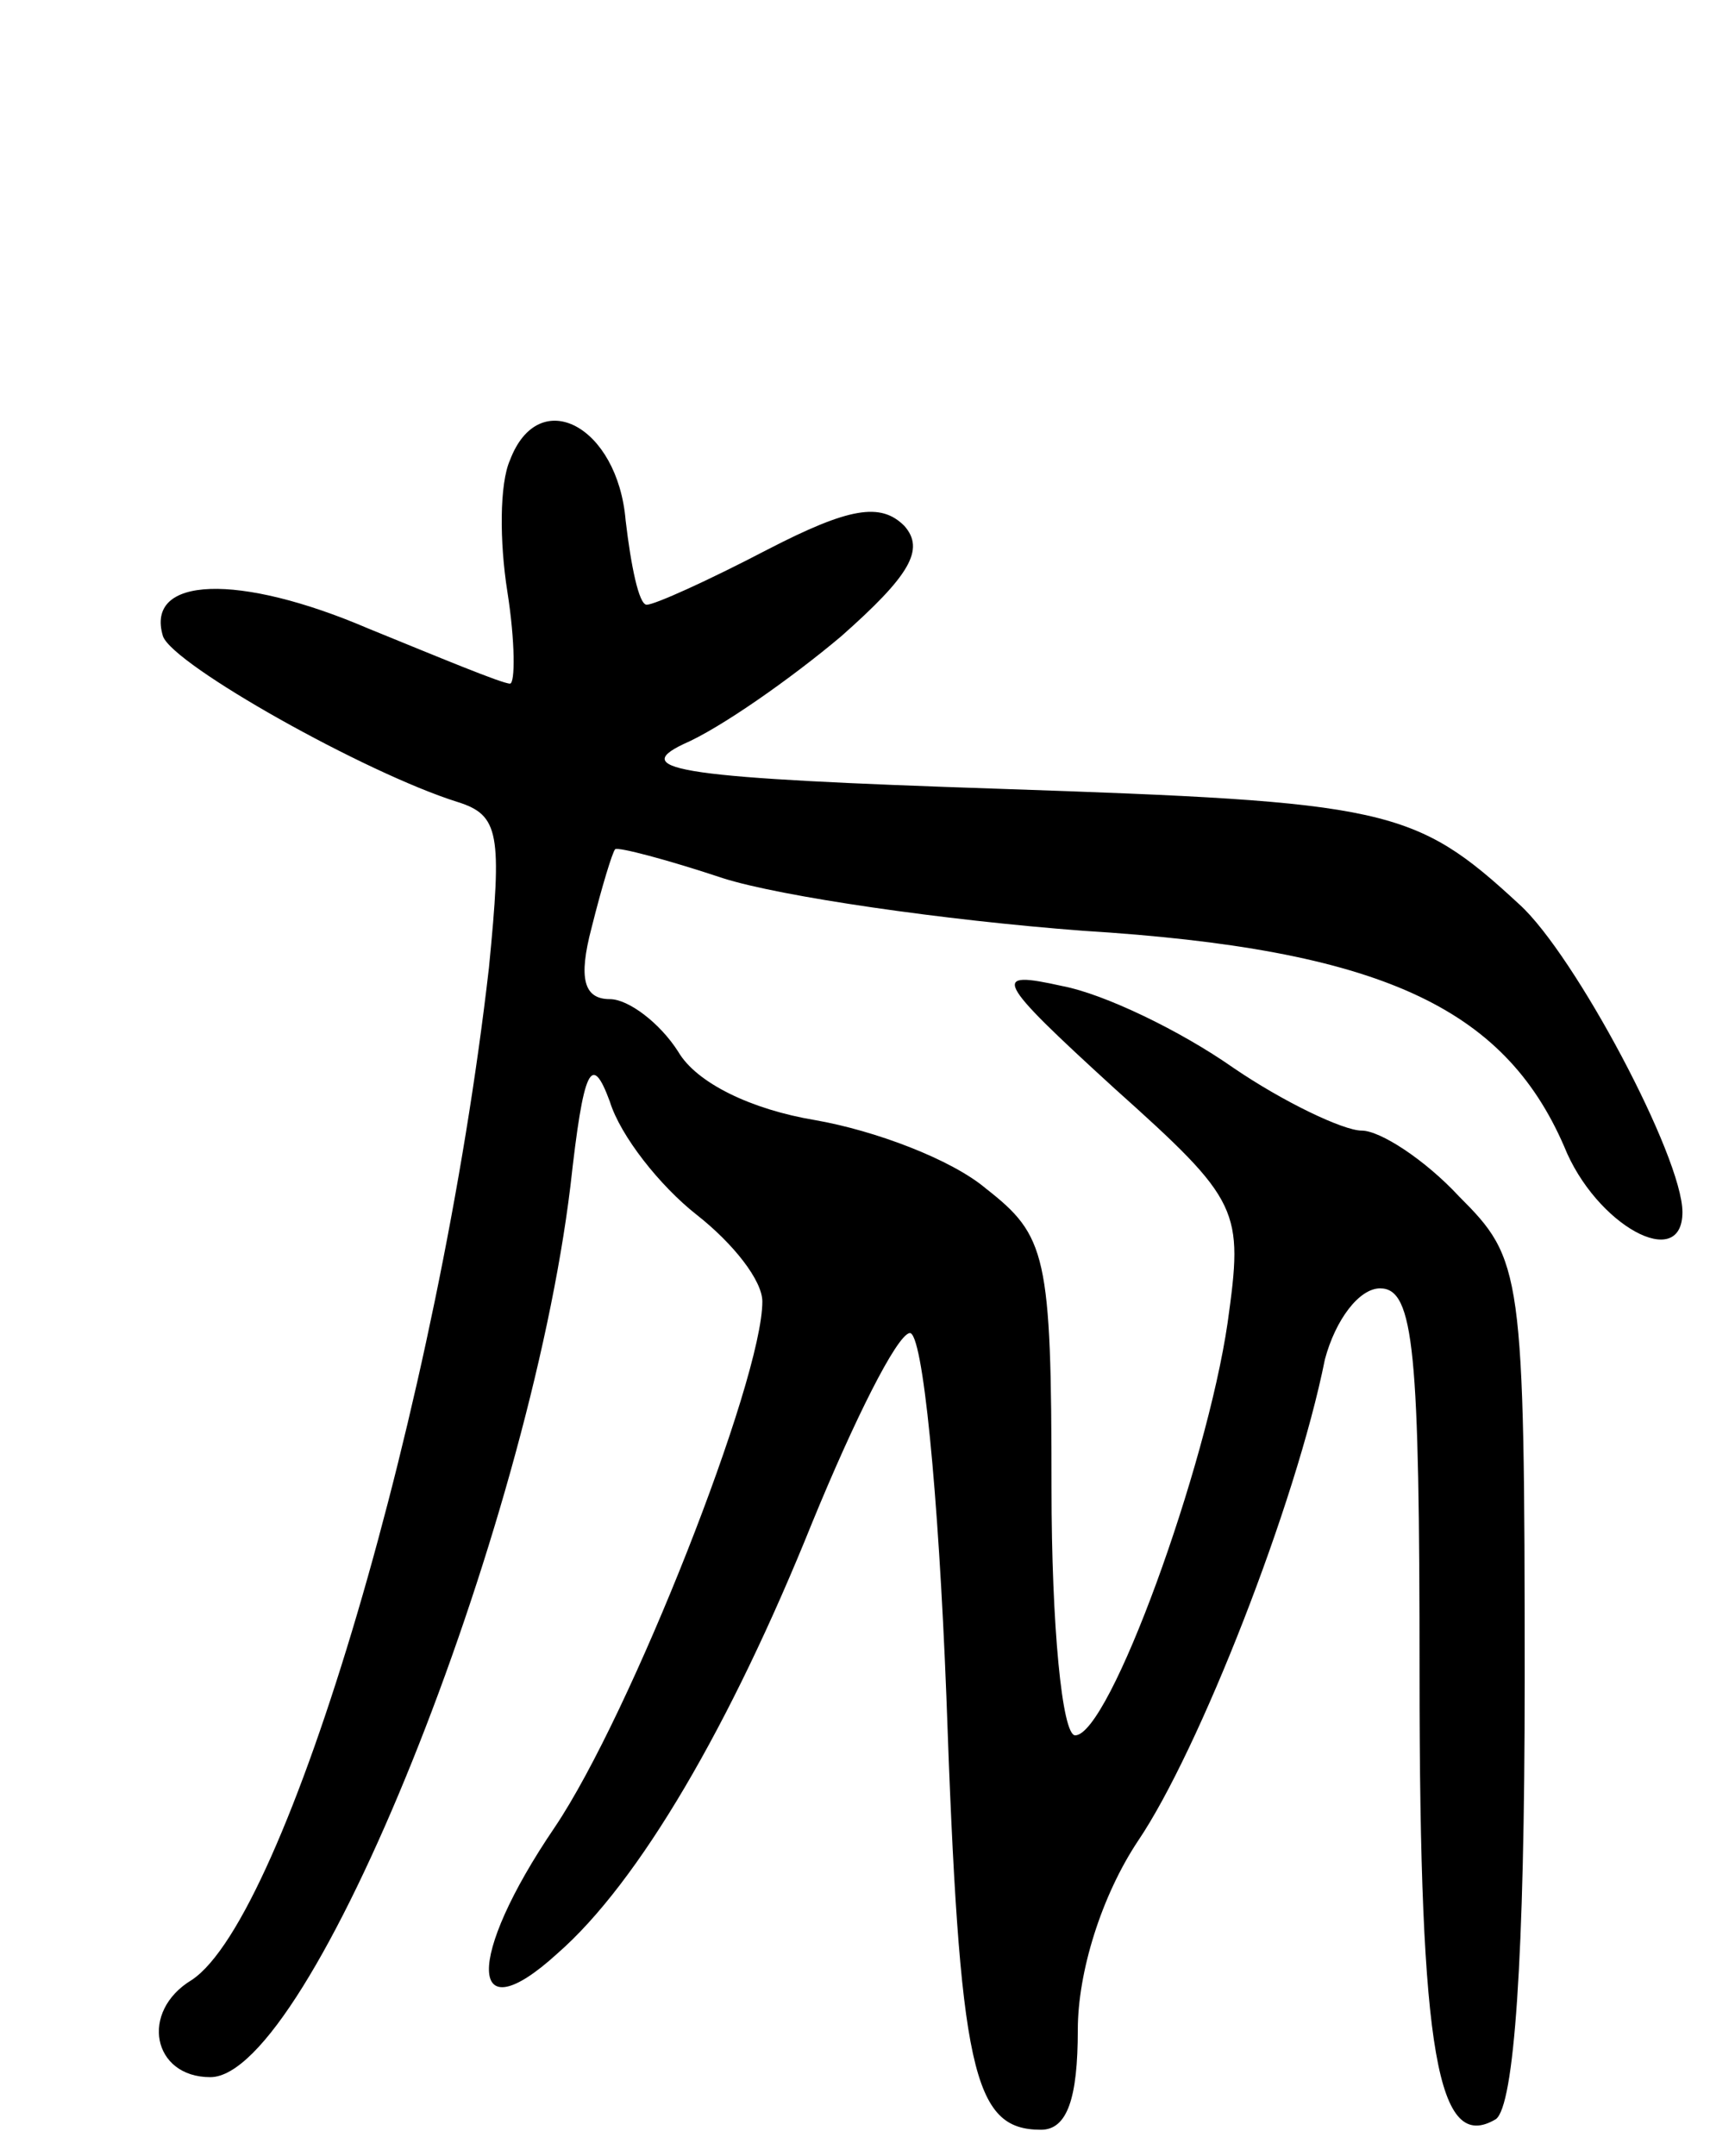 <svg version="1.0" xmlns="http://www.w3.org/2000/svg"
 width="66pt" height="82pt" viewBox="0 0 66 82"
 preserveAspectRatio="xMidYMid meet">
<g transform="translate(0,82) scale(0.1,-0.1)"
fill="#000000" stroke="none">
<path d="M194 645 c-4 -9 -4 -31 -1 -50 3 -19 3 -35 1 -35 -3 0 -27 10 -54 21
-49 21 -85 20 -78 -3 4 -11 77 -52 112 -63 16 -5 17 -12 12 -63 -19 -166 -77
-361 -113 -385 -20 -12 -15 -37 7 -37 38 0 121 207 137 339 5 45 8 51 15 32 4
-13 19 -32 33 -43 14 -11 25 -25 25 -33 0 -30 -50 -157 -79 -200 -34 -50 -33
-79 1 -48 31 27 66 87 97 164 16 39 32 71 37 72 5 1 11 -61 14 -138 5 -143 10
-165 36 -165 10 0 14 12 14 38 0 22 9 51 23 72 23 34 60 128 71 183 4 15 13
27 21 27 13 0 15 -24 15 -147 0 -145 7 -182 29 -169 7 5 11 61 11 167 0 156
-1 160 -25 184 -13 14 -30 25 -37 25 -7 0 -30 11 -49 24 -20 14 -49 28 -65 31
-27 6 -26 3 20 -39 48 -43 49 -46 43 -89 -8 -55 -45 -157 -58 -157 -5 0 -9 42
-9 94 0 89 -2 96 -25 114 -13 11 -42 22 -65 26 -24 4 -45 14 -52 26 -7 11 -19
20 -26 20 -10 0 -12 8 -7 27 4 16 8 29 9 30 1 1 20 -4 41 -11 22 -7 84 -16
137 -20 113 -7 160 -29 183 -82 12 -30 45 -48 45 -25 0 21 -41 98 -62 117 -40
37 -50 39 -198 44 -120 4 -141 7 -120 17 14 6 41 25 60 41 26 23 32 33 24 42
-9 9 -21 7 -52 -9 -23 -12 -43 -21 -46 -21 -3 0 -6 15 -8 32 -3 36 -33 52 -44
23z"/>
</g>
</svg>
